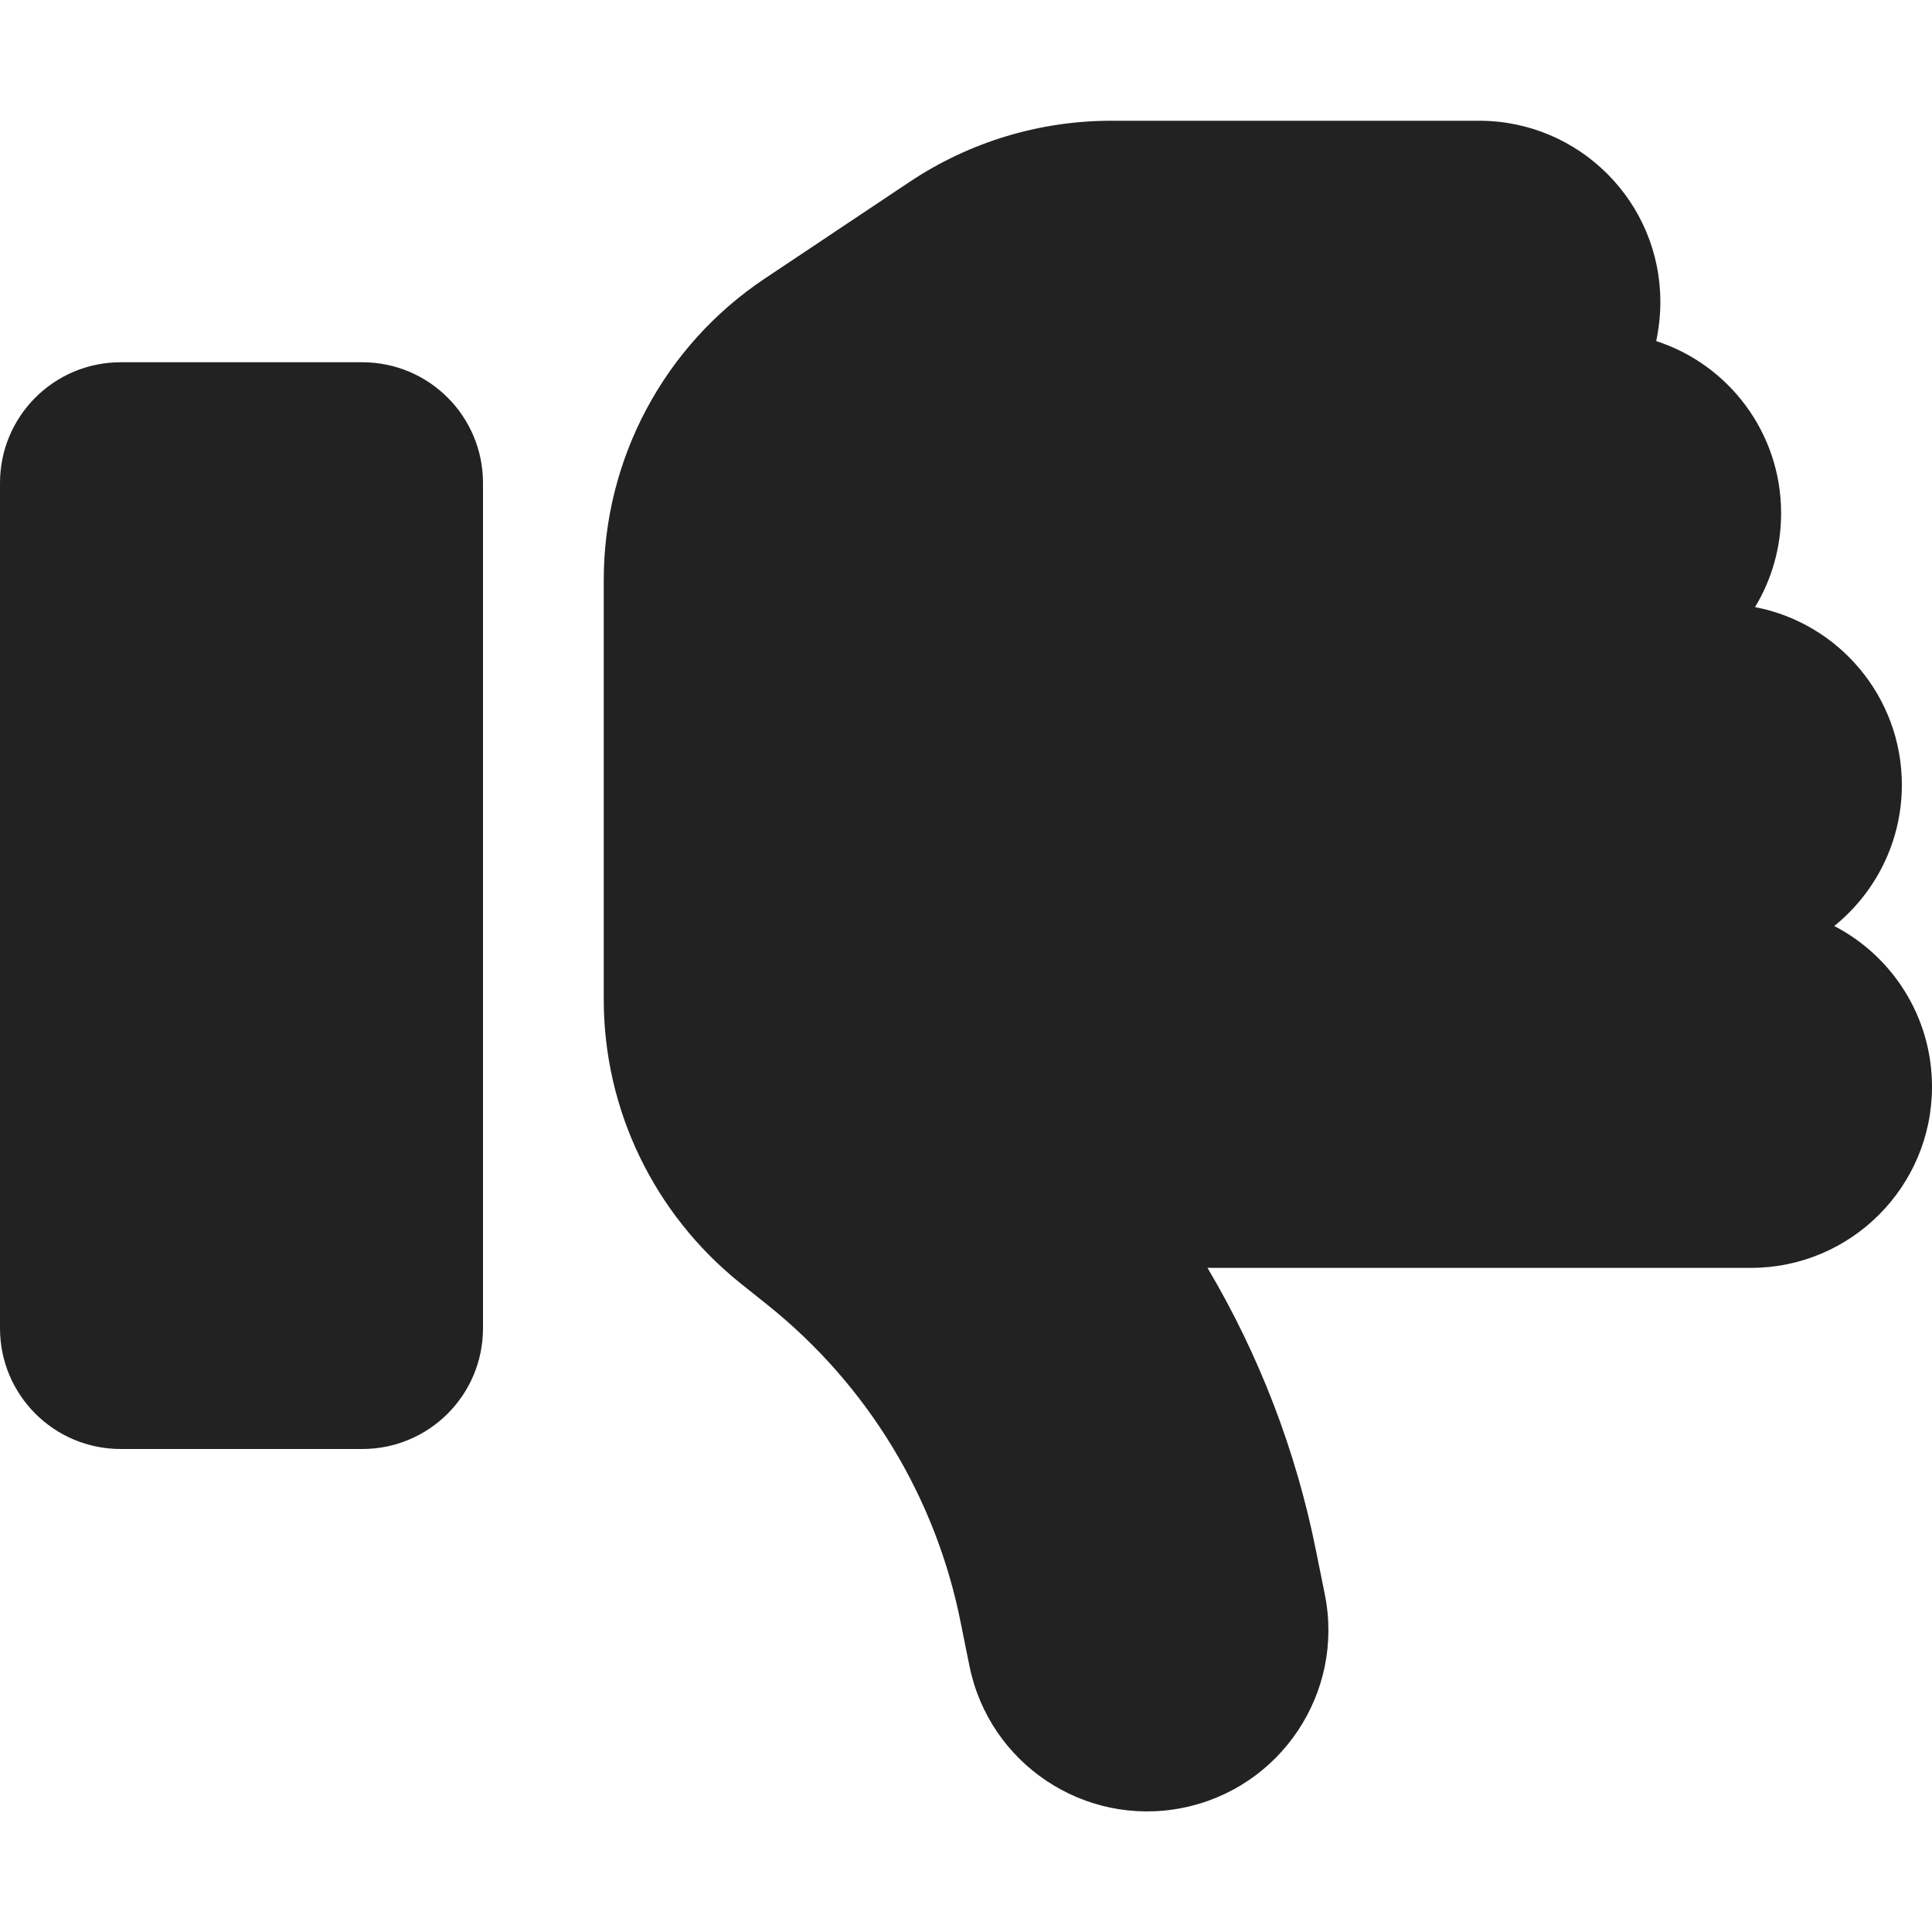 <svg width="20" height="20" viewBox="0 0 20 20" fill="none" xmlns="http://www.w3.org/2000/svg">
<path d="M12.242 18.715C13.258 18.512 13.918 17.523 13.715 16.508L13.625 16.062C13.418 15.02 13.035 14.027 12.5 13.125H18.125C19.16 13.125 20 12.285 20 11.25C20 10.527 19.59 9.898 18.988 9.586C19.414 9.242 19.688 8.715 19.688 8.125C19.688 7.211 19.031 6.449 18.168 6.285C18.34 6 18.438 5.668 18.438 5.312C18.438 4.48 17.895 3.773 17.145 3.531C17.172 3.402 17.188 3.266 17.188 3.125C17.188 2.09 16.348 1.25 15.312 1.25H11.504C10.762 1.25 10.039 1.469 9.422 1.879L7.918 2.883C6.875 3.578 6.25 4.75 6.25 6.004V10.348C6.25 11.488 6.77 12.562 7.656 13.277L7.945 13.508C8.98 14.336 9.688 15.5 9.945 16.797L10.035 17.242C10.238 18.258 11.227 18.918 12.242 18.715ZM1.25 15H3.75C4.441 15 5 14.441 5 13.75V5C5 4.309 4.441 3.75 3.75 3.75H1.25C0.559 3.75 0 4.309 0 5V13.75C0 14.441 0.559 15 1.25 15Z" fill="#222"/>
</svg>
